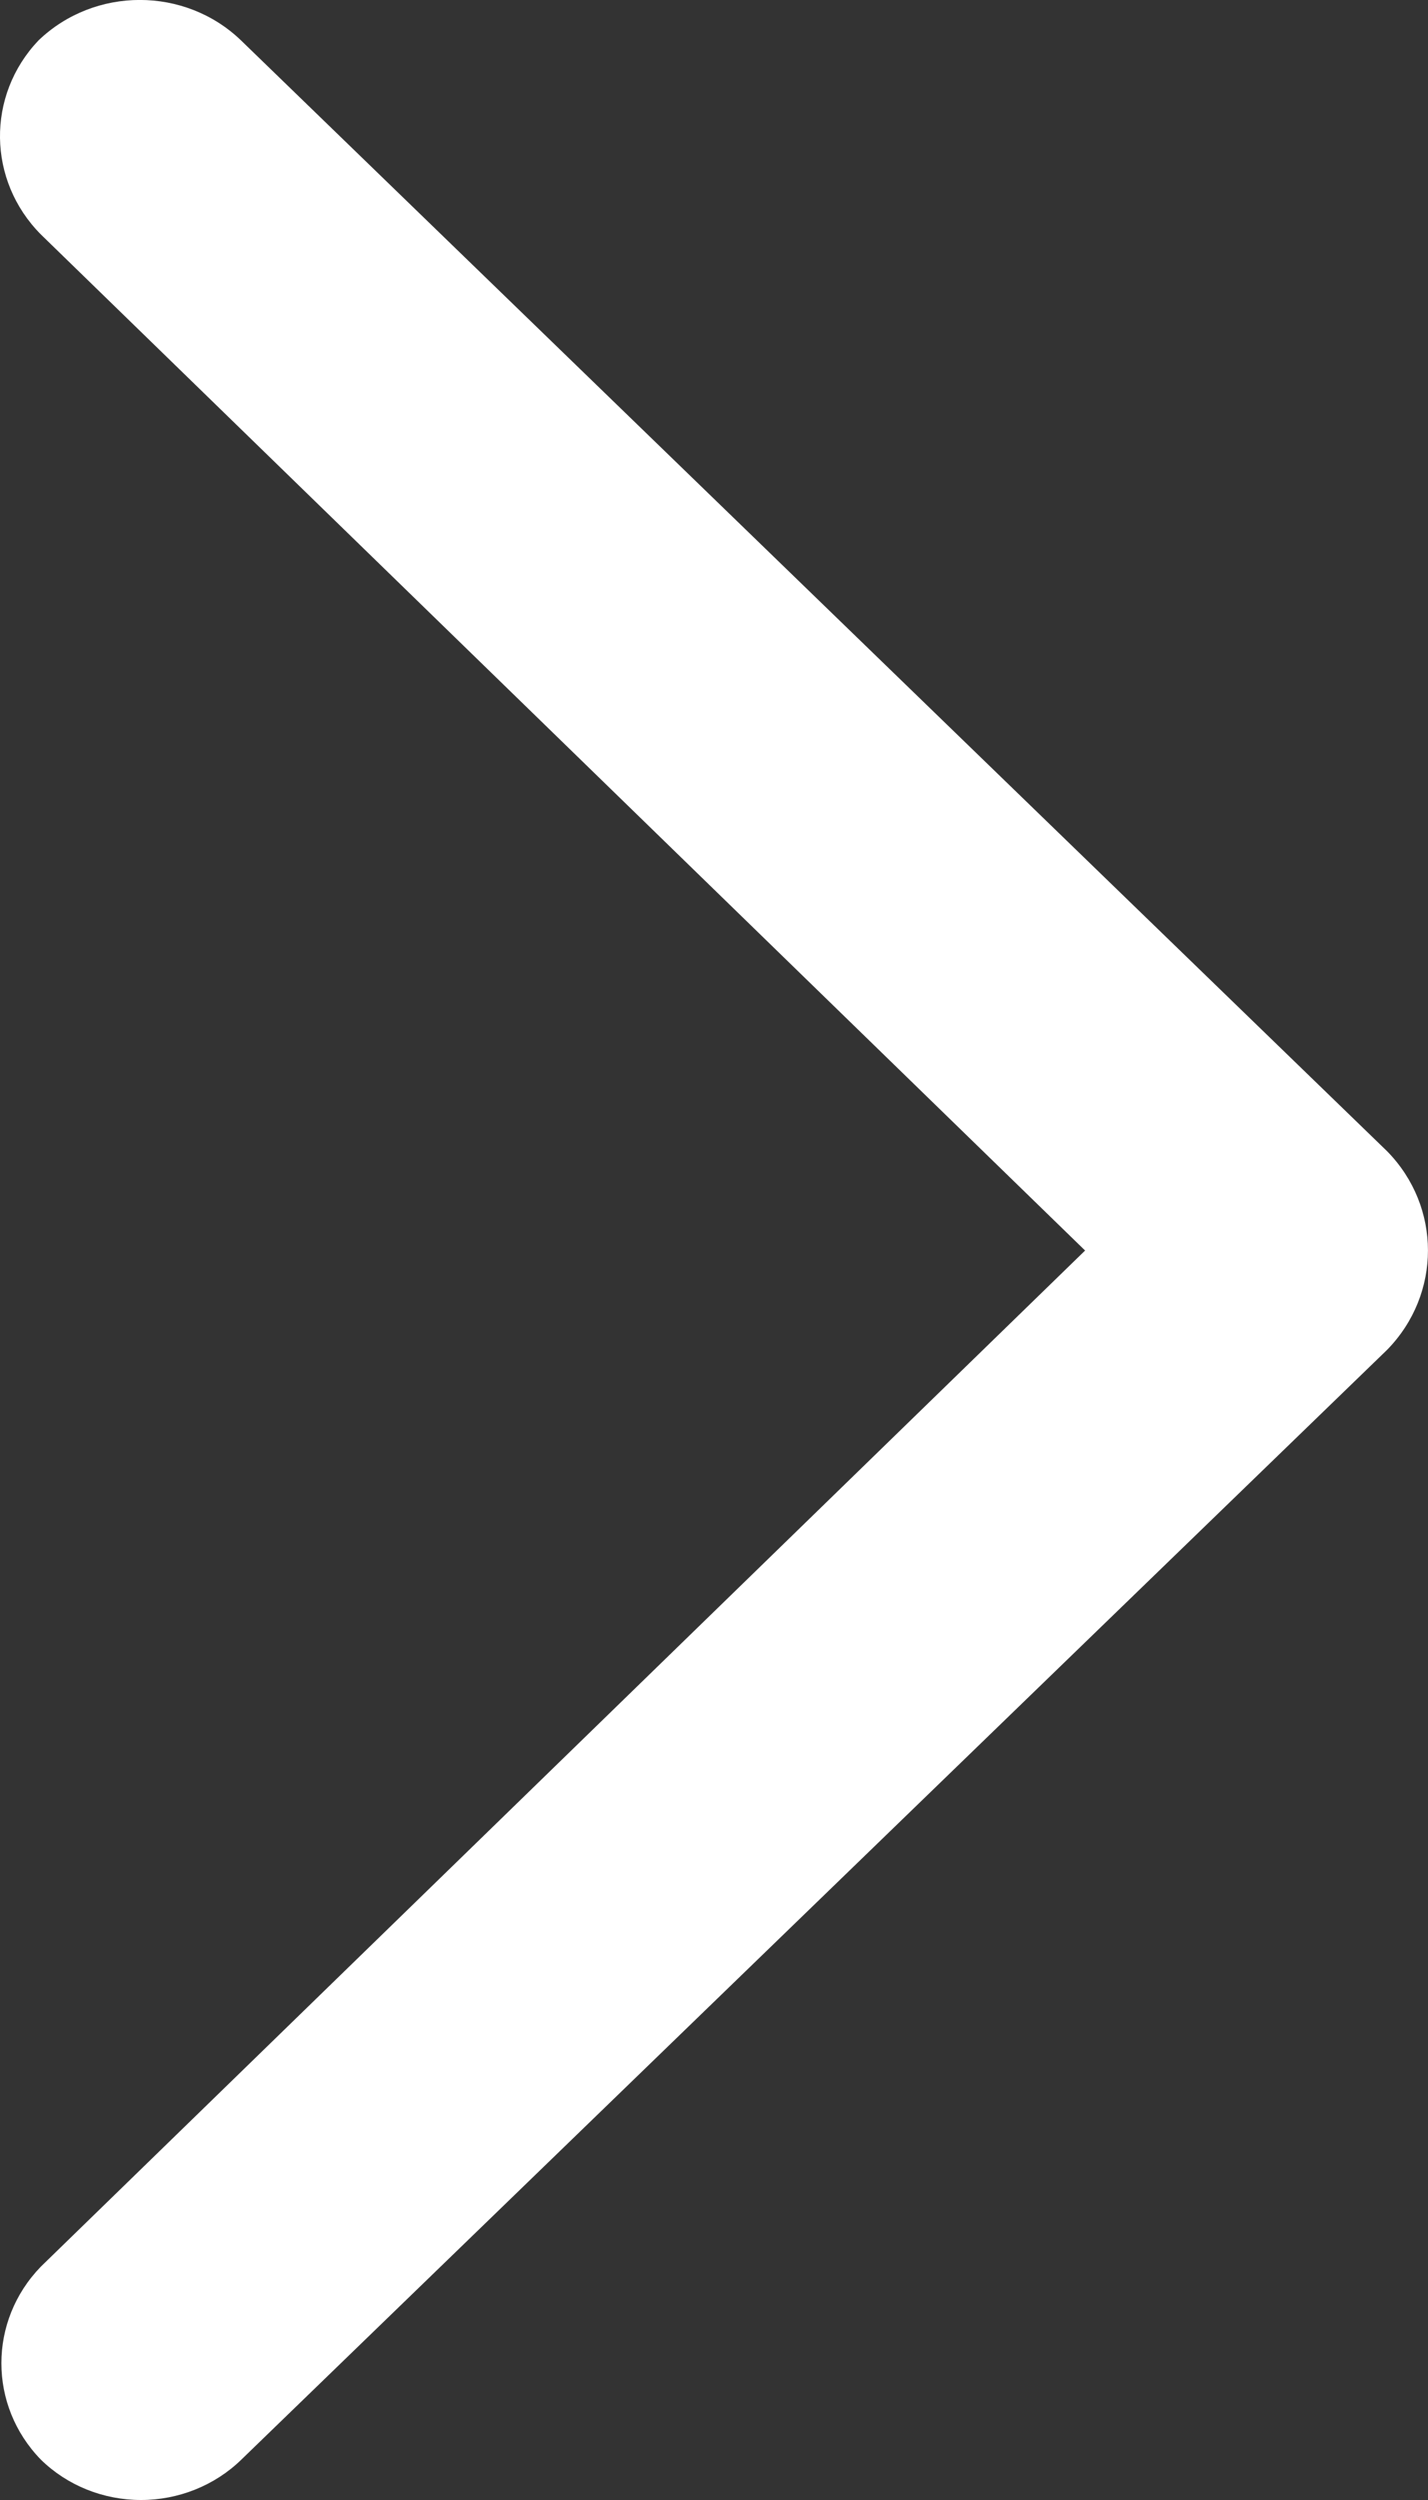 <svg xmlns="http://www.w3.org/2000/svg" width="8" height="14" viewBox="0 0 8 14">
    <rect x="0" y="0" width="8" height="14" fill="#333333" stroke="none"/>
    <g fill="none" fill-rule="evenodd">
        <g fill="#FFF" fill-rule="nonzero">
            <g>
                <g>
                    <g>
                        <g>
                            <g>
                                <path d="M9.307 11.229c-.304-.295-.778-.295-1.081 0-.145.148-.226.35-.226.561 0 .21.081.413.226.562l6.215 6.419c.312.305.801.305 1.112 0l6.22-6.42c.303-.314.303-.821 0-1.136-.308-.292-.784-.286-1.086.014l-5.69 5.85-5.69-5.85z" transform="translate(-1083 -290) translate(903 270) translate(4 12) translate(4) translate(66) translate(95) rotate(-90 15 15)"/>
                            </g>
                        </g>
                    </g>
                </g>
            </g>
        </g>
    </g>
</svg>
